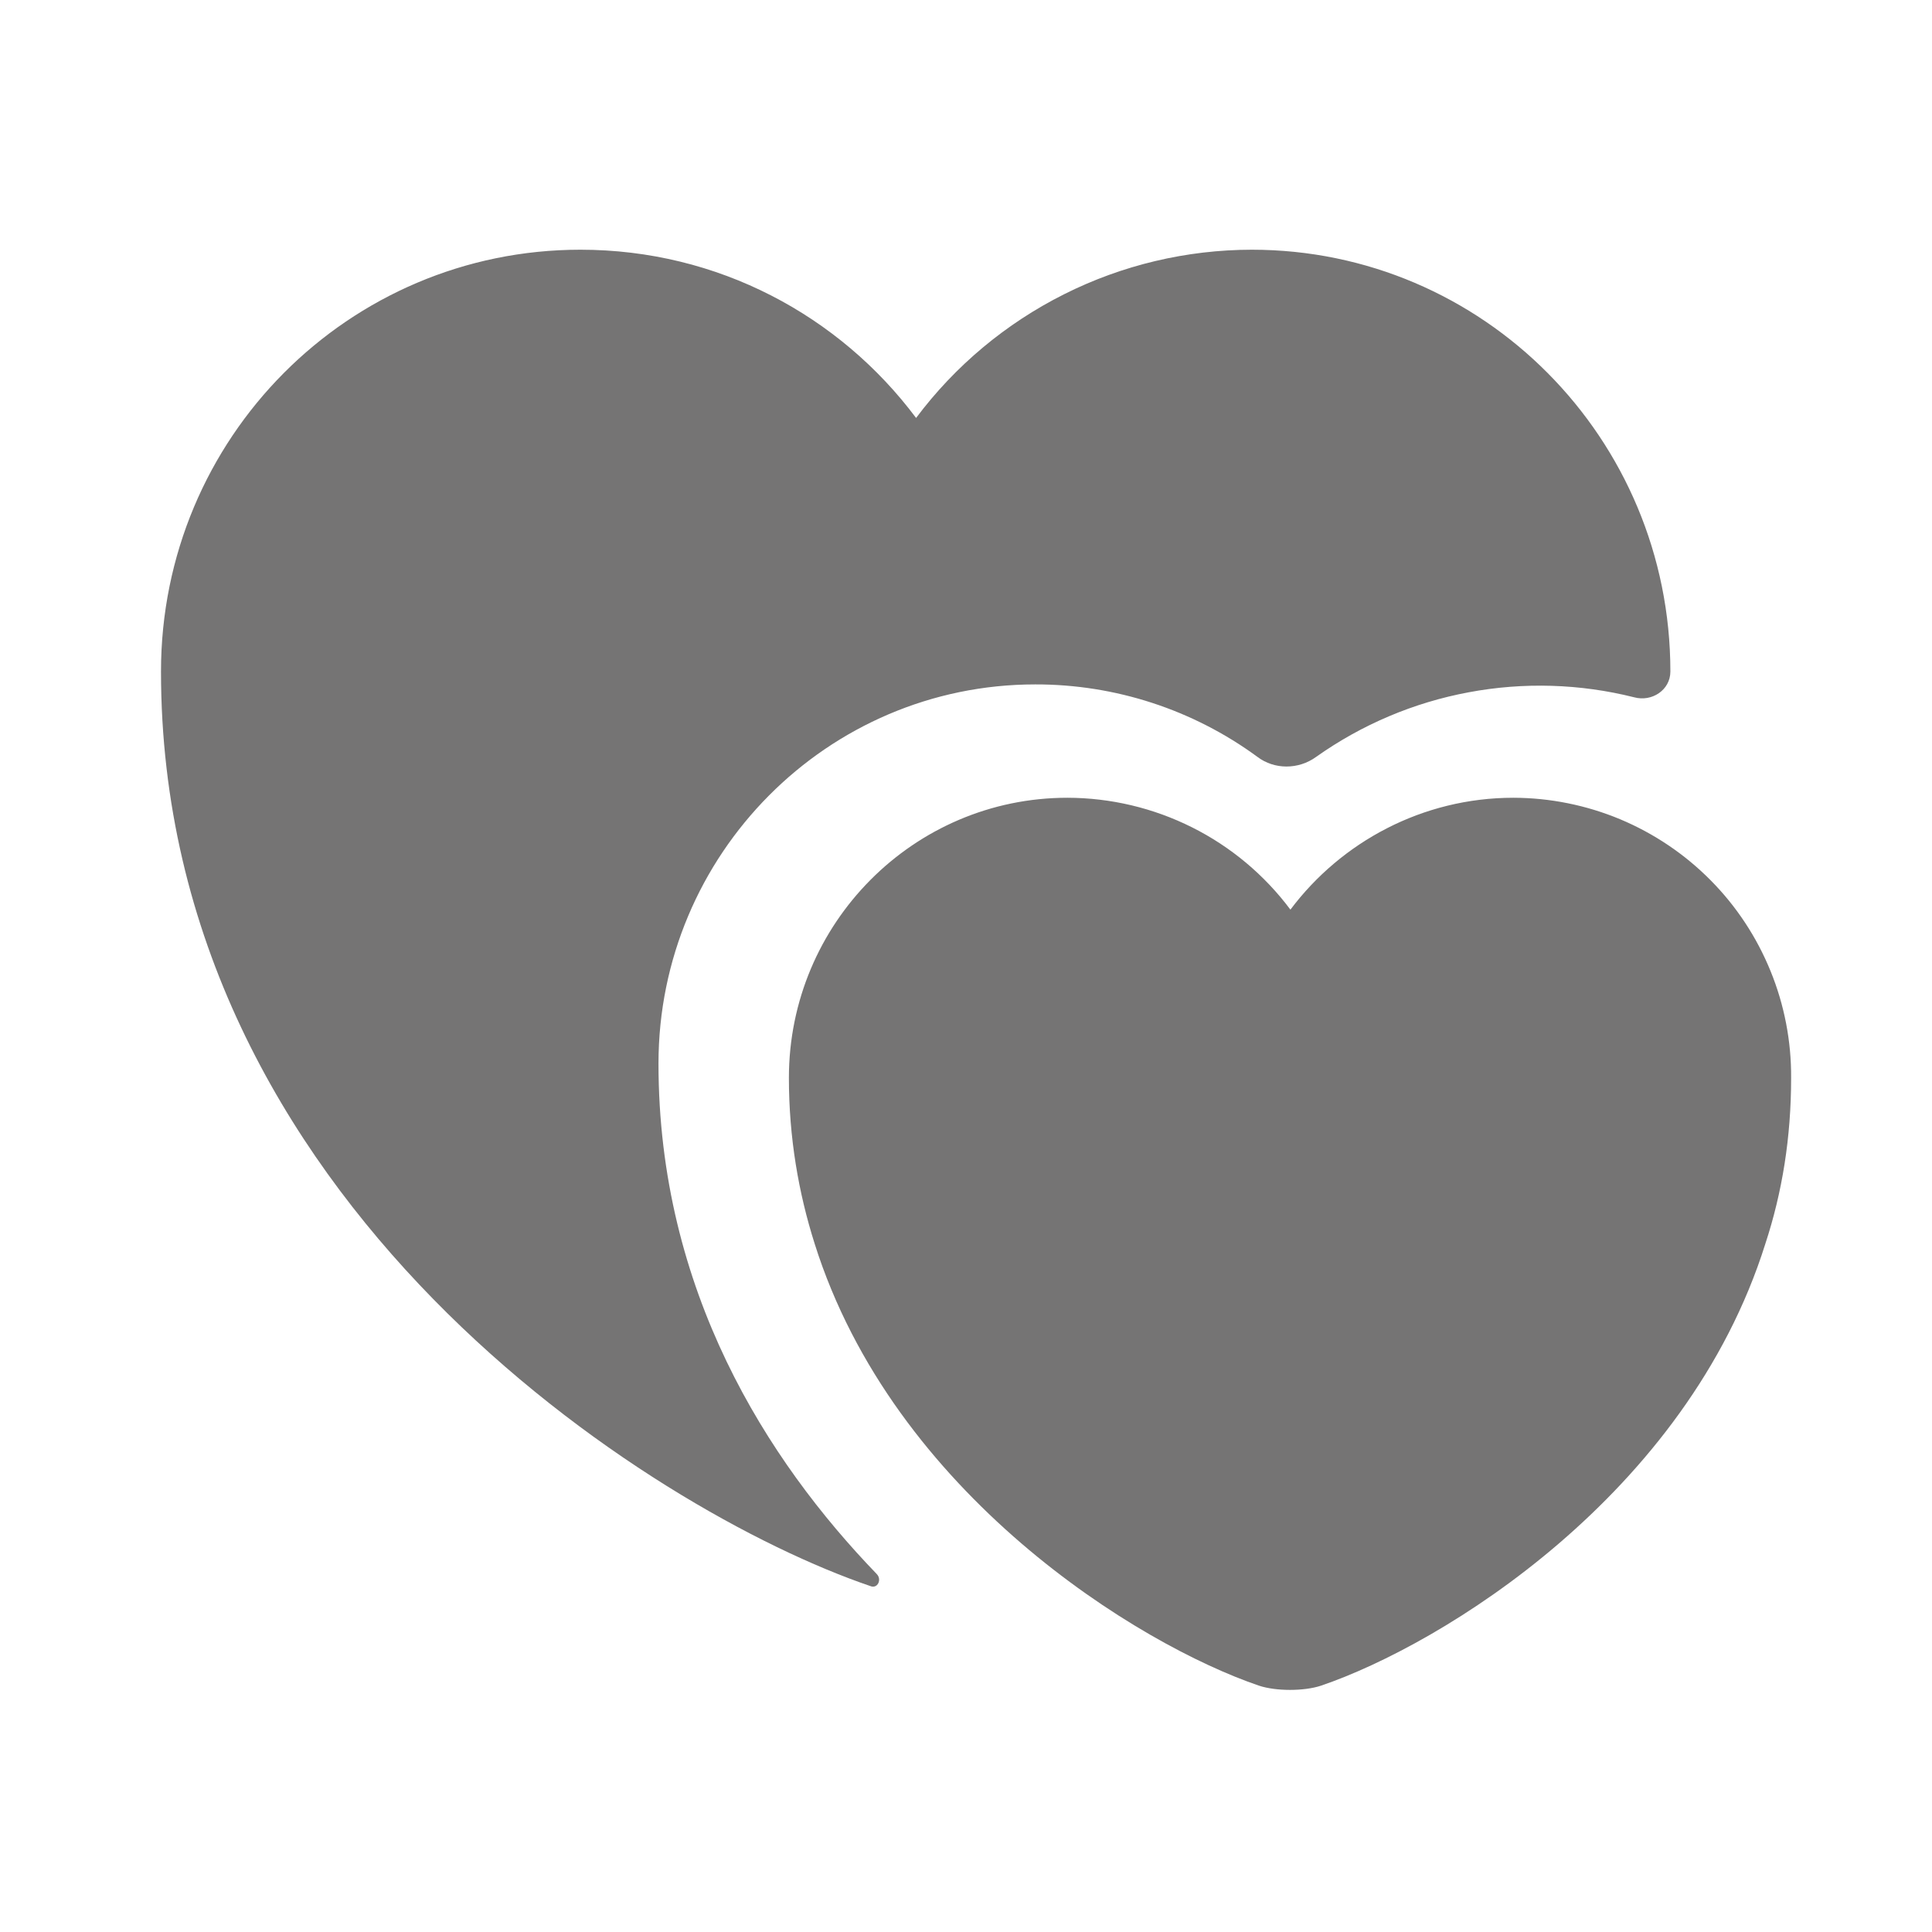 <svg width="24" height="24" viewBox="0 0 24 24" fill="none" xmlns="http://www.w3.org/2000/svg">
<path d="M18.8 9.91C17.67 9.91 16.66 10.46 16.03 11.3C15.708 10.869 15.29 10.519 14.809 10.278C14.328 10.037 13.798 9.911 13.26 9.91C11.35 9.91 9.8 11.47 9.8 13.39C9.8 14.13 9.92 14.82 10.12 15.45C11.1 18.56 14.14 20.43 15.64 20.94C15.85 21.01 16.2 21.01 16.41 20.94C17.91 20.43 20.95 18.57 21.93 15.45C22.14 14.81 22.25 14.13 22.25 13.39C22.253 12.935 22.166 12.483 21.994 12.062C21.822 11.64 21.569 11.256 21.248 10.933C20.928 10.61 20.546 10.353 20.126 10.177C19.706 10.002 19.255 9.911 18.8 9.91Z" fill="#757474"/>
<path d="M20.75 8.342C20.75 8.572 20.52 8.722 20.3 8.662C19.627 8.493 18.926 8.472 18.244 8.6C17.562 8.727 16.916 9.001 16.35 9.402C16.13 9.562 15.83 9.562 15.62 9.402C14.82 8.815 13.852 8.5 12.86 8.502C10.28 8.502 8.18 10.612 8.18 13.212C8.18 16.032 9.53 18.142 10.89 19.552C10.96 19.622 10.9 19.742 10.81 19.702C8.08 18.772 2 14.912 2 8.342C2 5.442 4.33 3.102 7.21 3.102C8.92 3.102 10.43 3.922 11.38 5.192C11.865 4.544 12.495 4.018 13.219 3.655C13.942 3.292 14.74 3.103 15.55 3.102C18.42 3.102 20.75 5.442 20.75 8.342Z" fill="#757474"/>
</svg>
